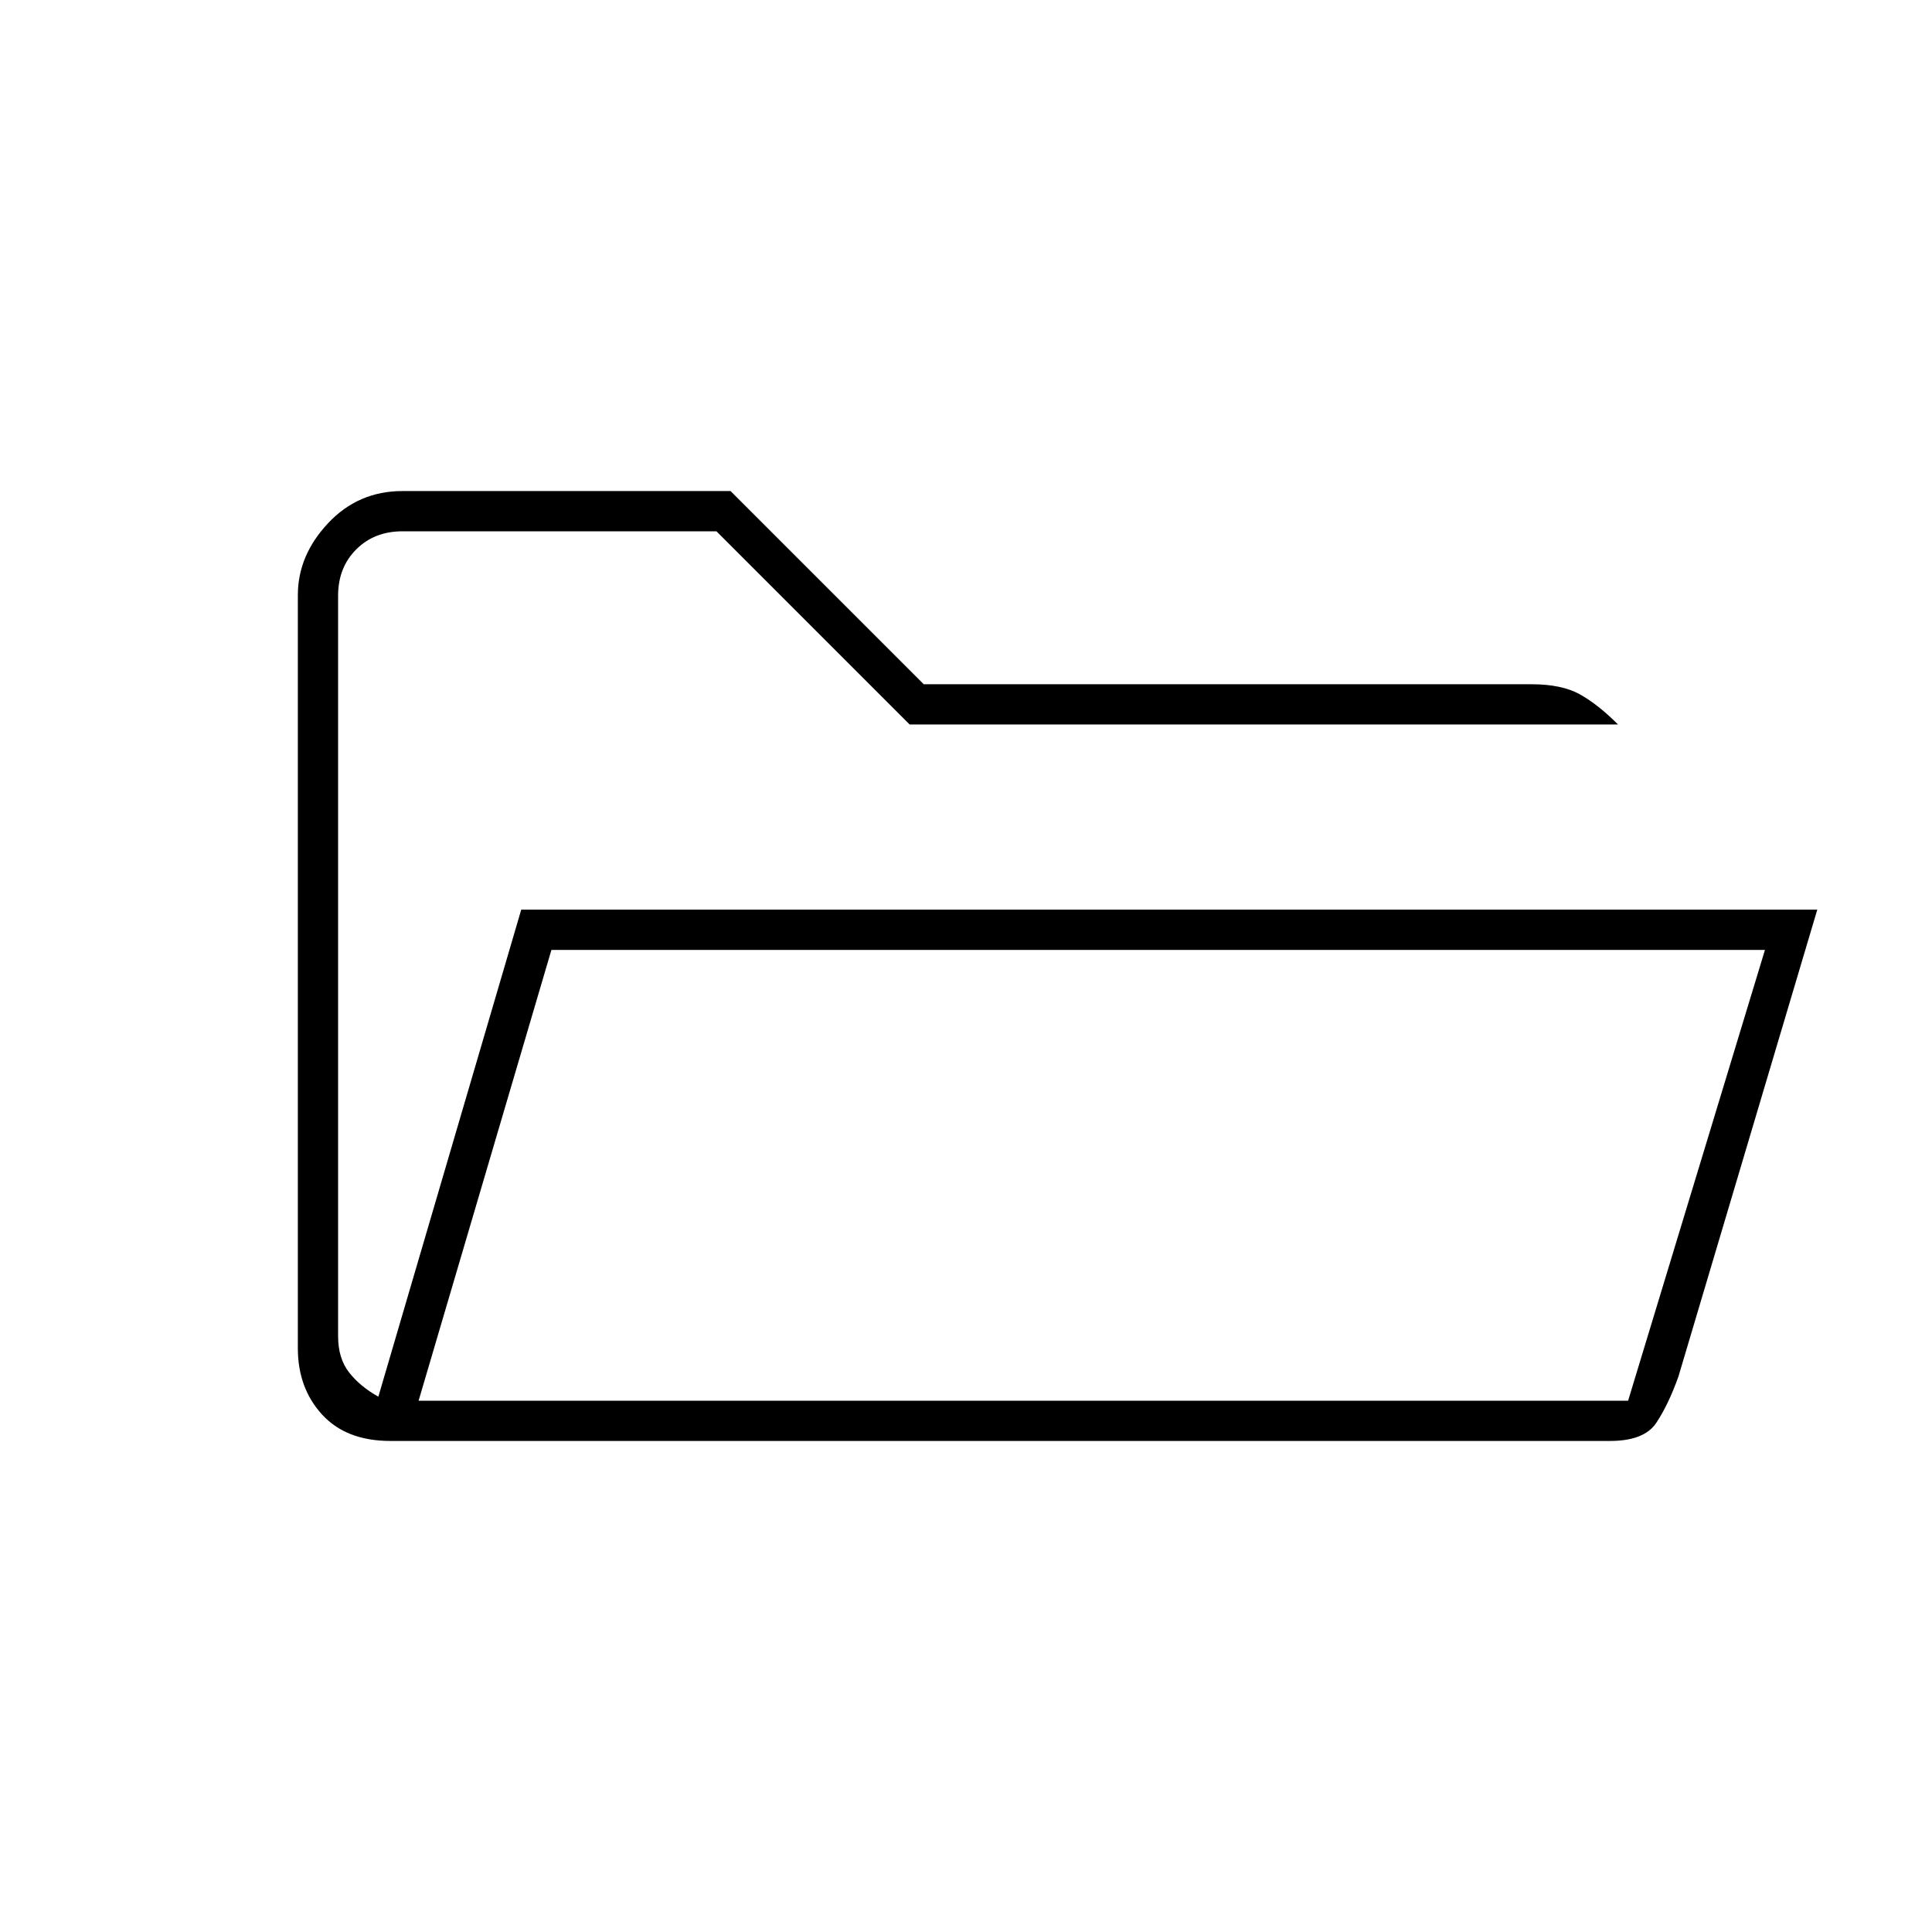 <svg xmlns="http://www.w3.org/2000/svg" height="20" viewBox="0 -960 960 960" width="20"><path d="M194-244q-22 0-34-13.16t-12-32.88v-374.24Q148-684 163-700t37-16h163l96 96h302q15 0 24 5t19 15H452l-96-96H200q-14 0-23 9t-9 23v368q0 11 5.5 18t14.5 12l71-242h644l-69 232q-5 14-11 23t-23 9H194Zm14-20h601l68-224H274l-66 224Zm0 0 66-224-66 224Zm-40-336v-96 96Z"/></svg>